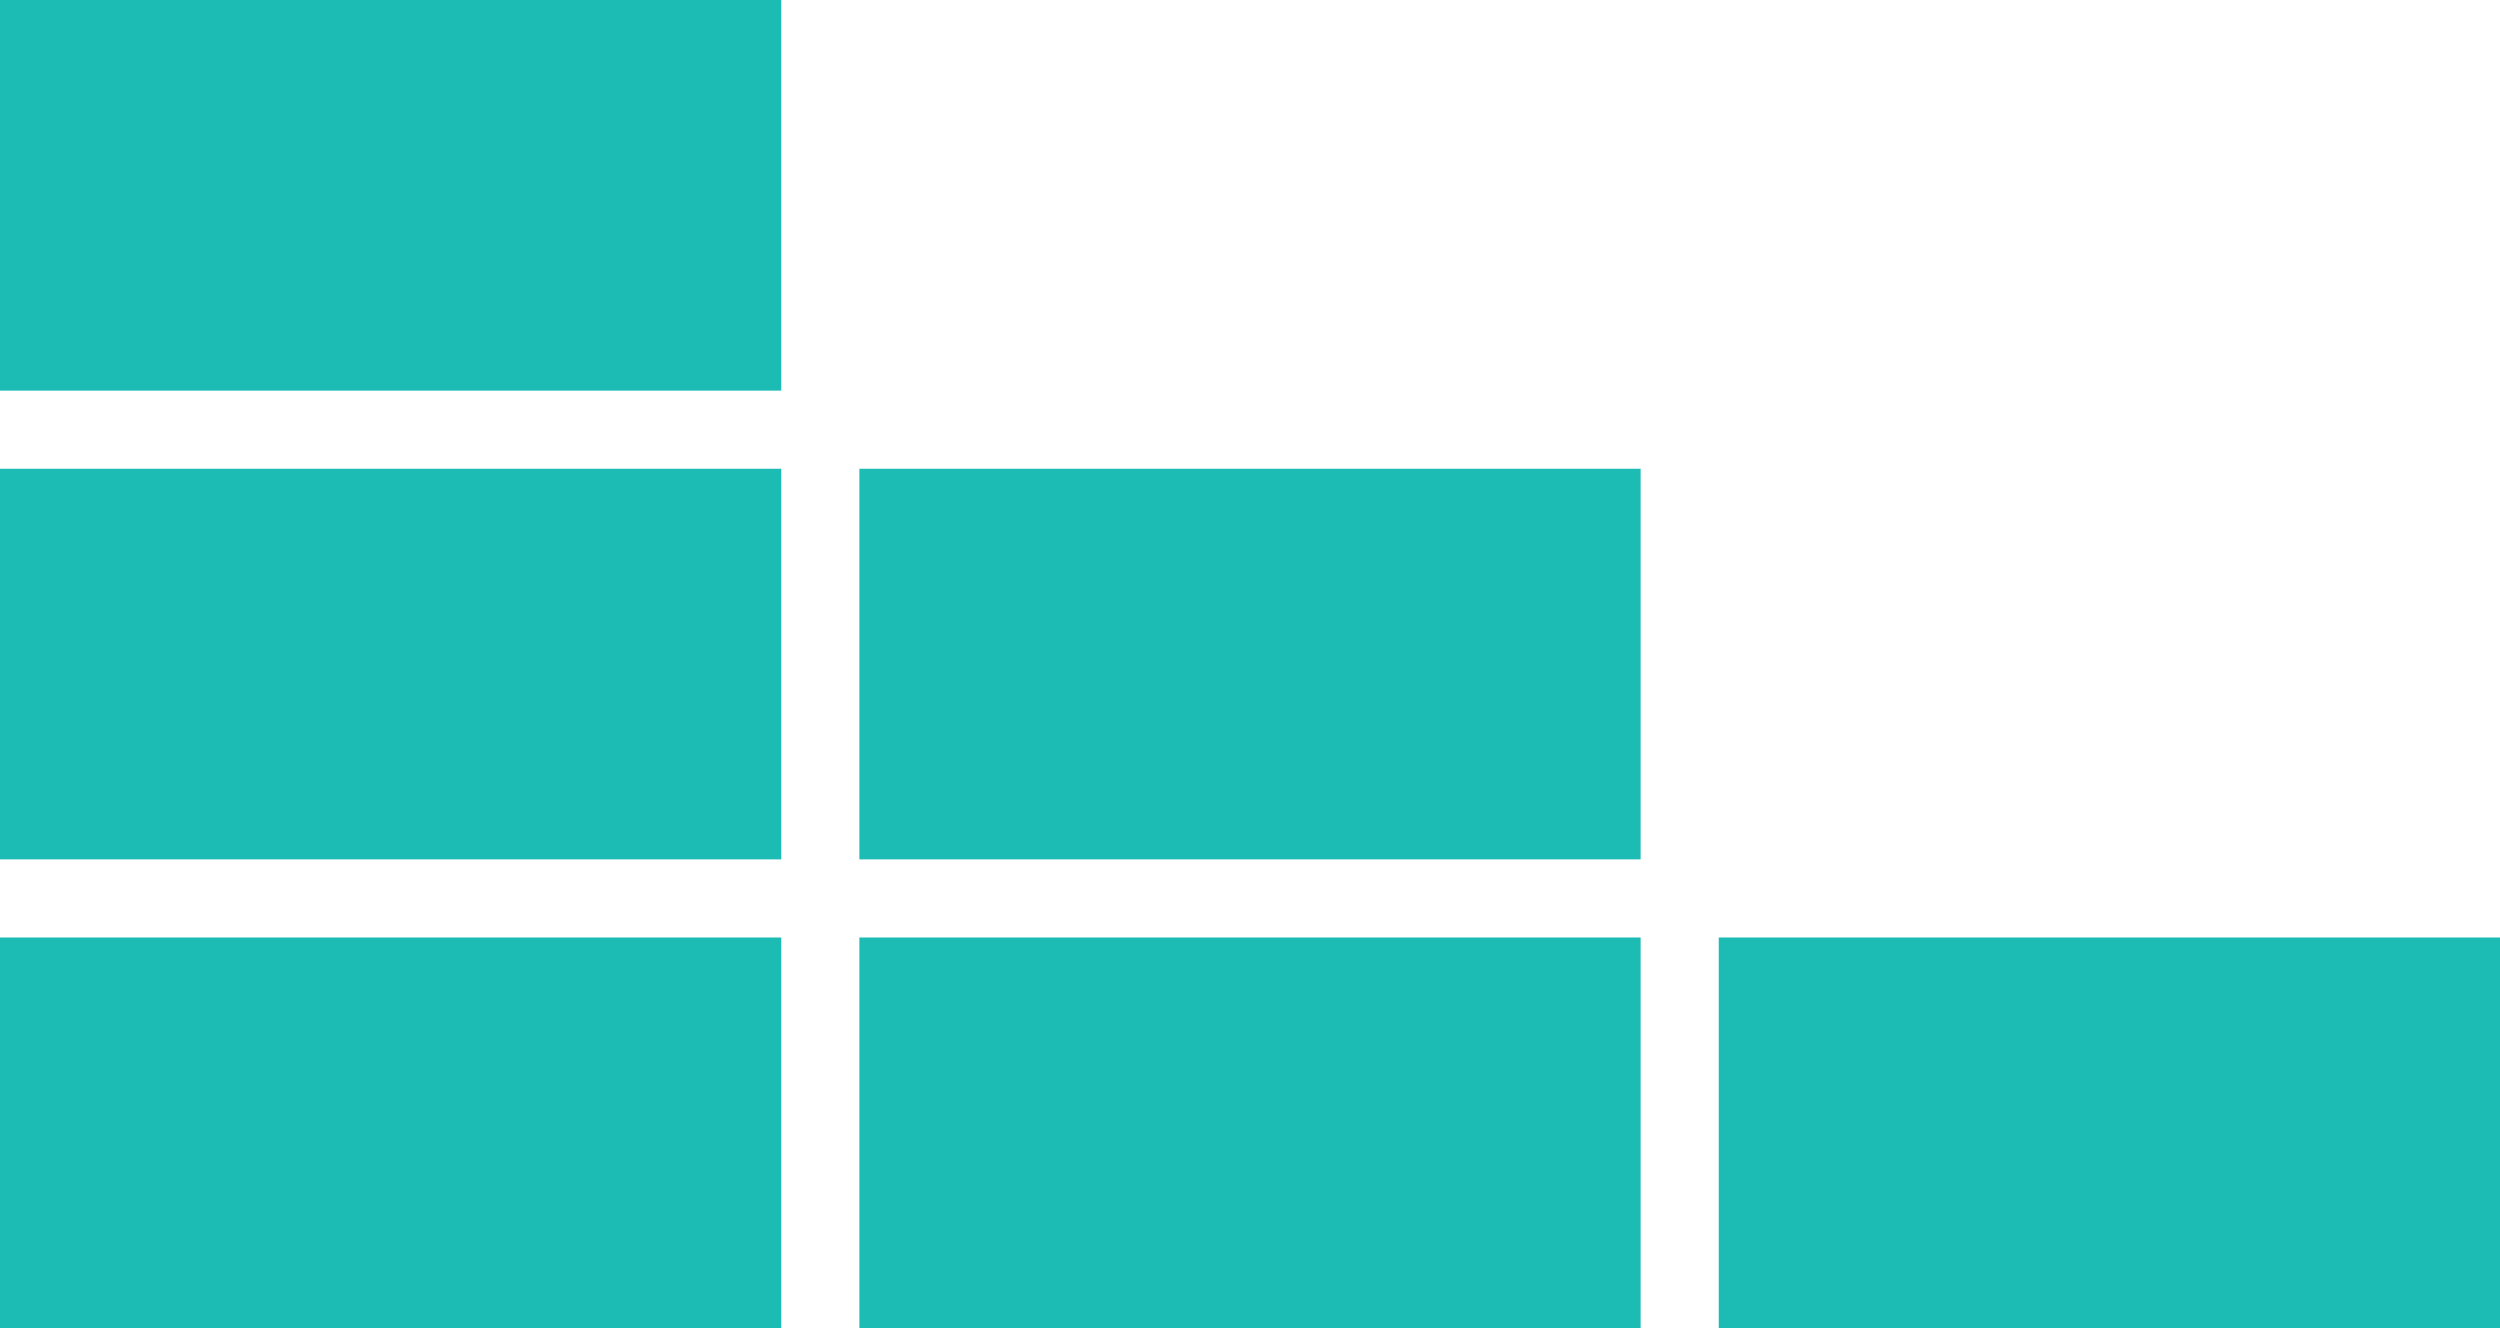 <svg xmlns="http://www.w3.org/2000/svg" height="340px" width="640px">
    <g transform="translate(0, 0)">
        <rect
            width="200"
            height="100"
            x="0"
            style="fill: #1cbbb4;" />
    </g>
    <g transform="translate(0, 120)">
        <rect
            width="200"
            height="100"
            x="0"
            style="fill: #1cbbb4;" />
        <rect
            width="200"
            height="100"
            x="220"
            style="fill: #1cbbb4;" />
    </g>
    <g transform="translate(0, 240)">
        <rect
            width="200"
            height="100"
            x="0"
            style="fill: #1cbbb4;" />
        <rect
            width="200"
            height="100"
            x="220"
            style="fill: #1cbbb4;" />
        <rect
            width="200"
            height="100"
            x="440"
            style="fill: #1cbbb4;" />
    </g>
</svg>
